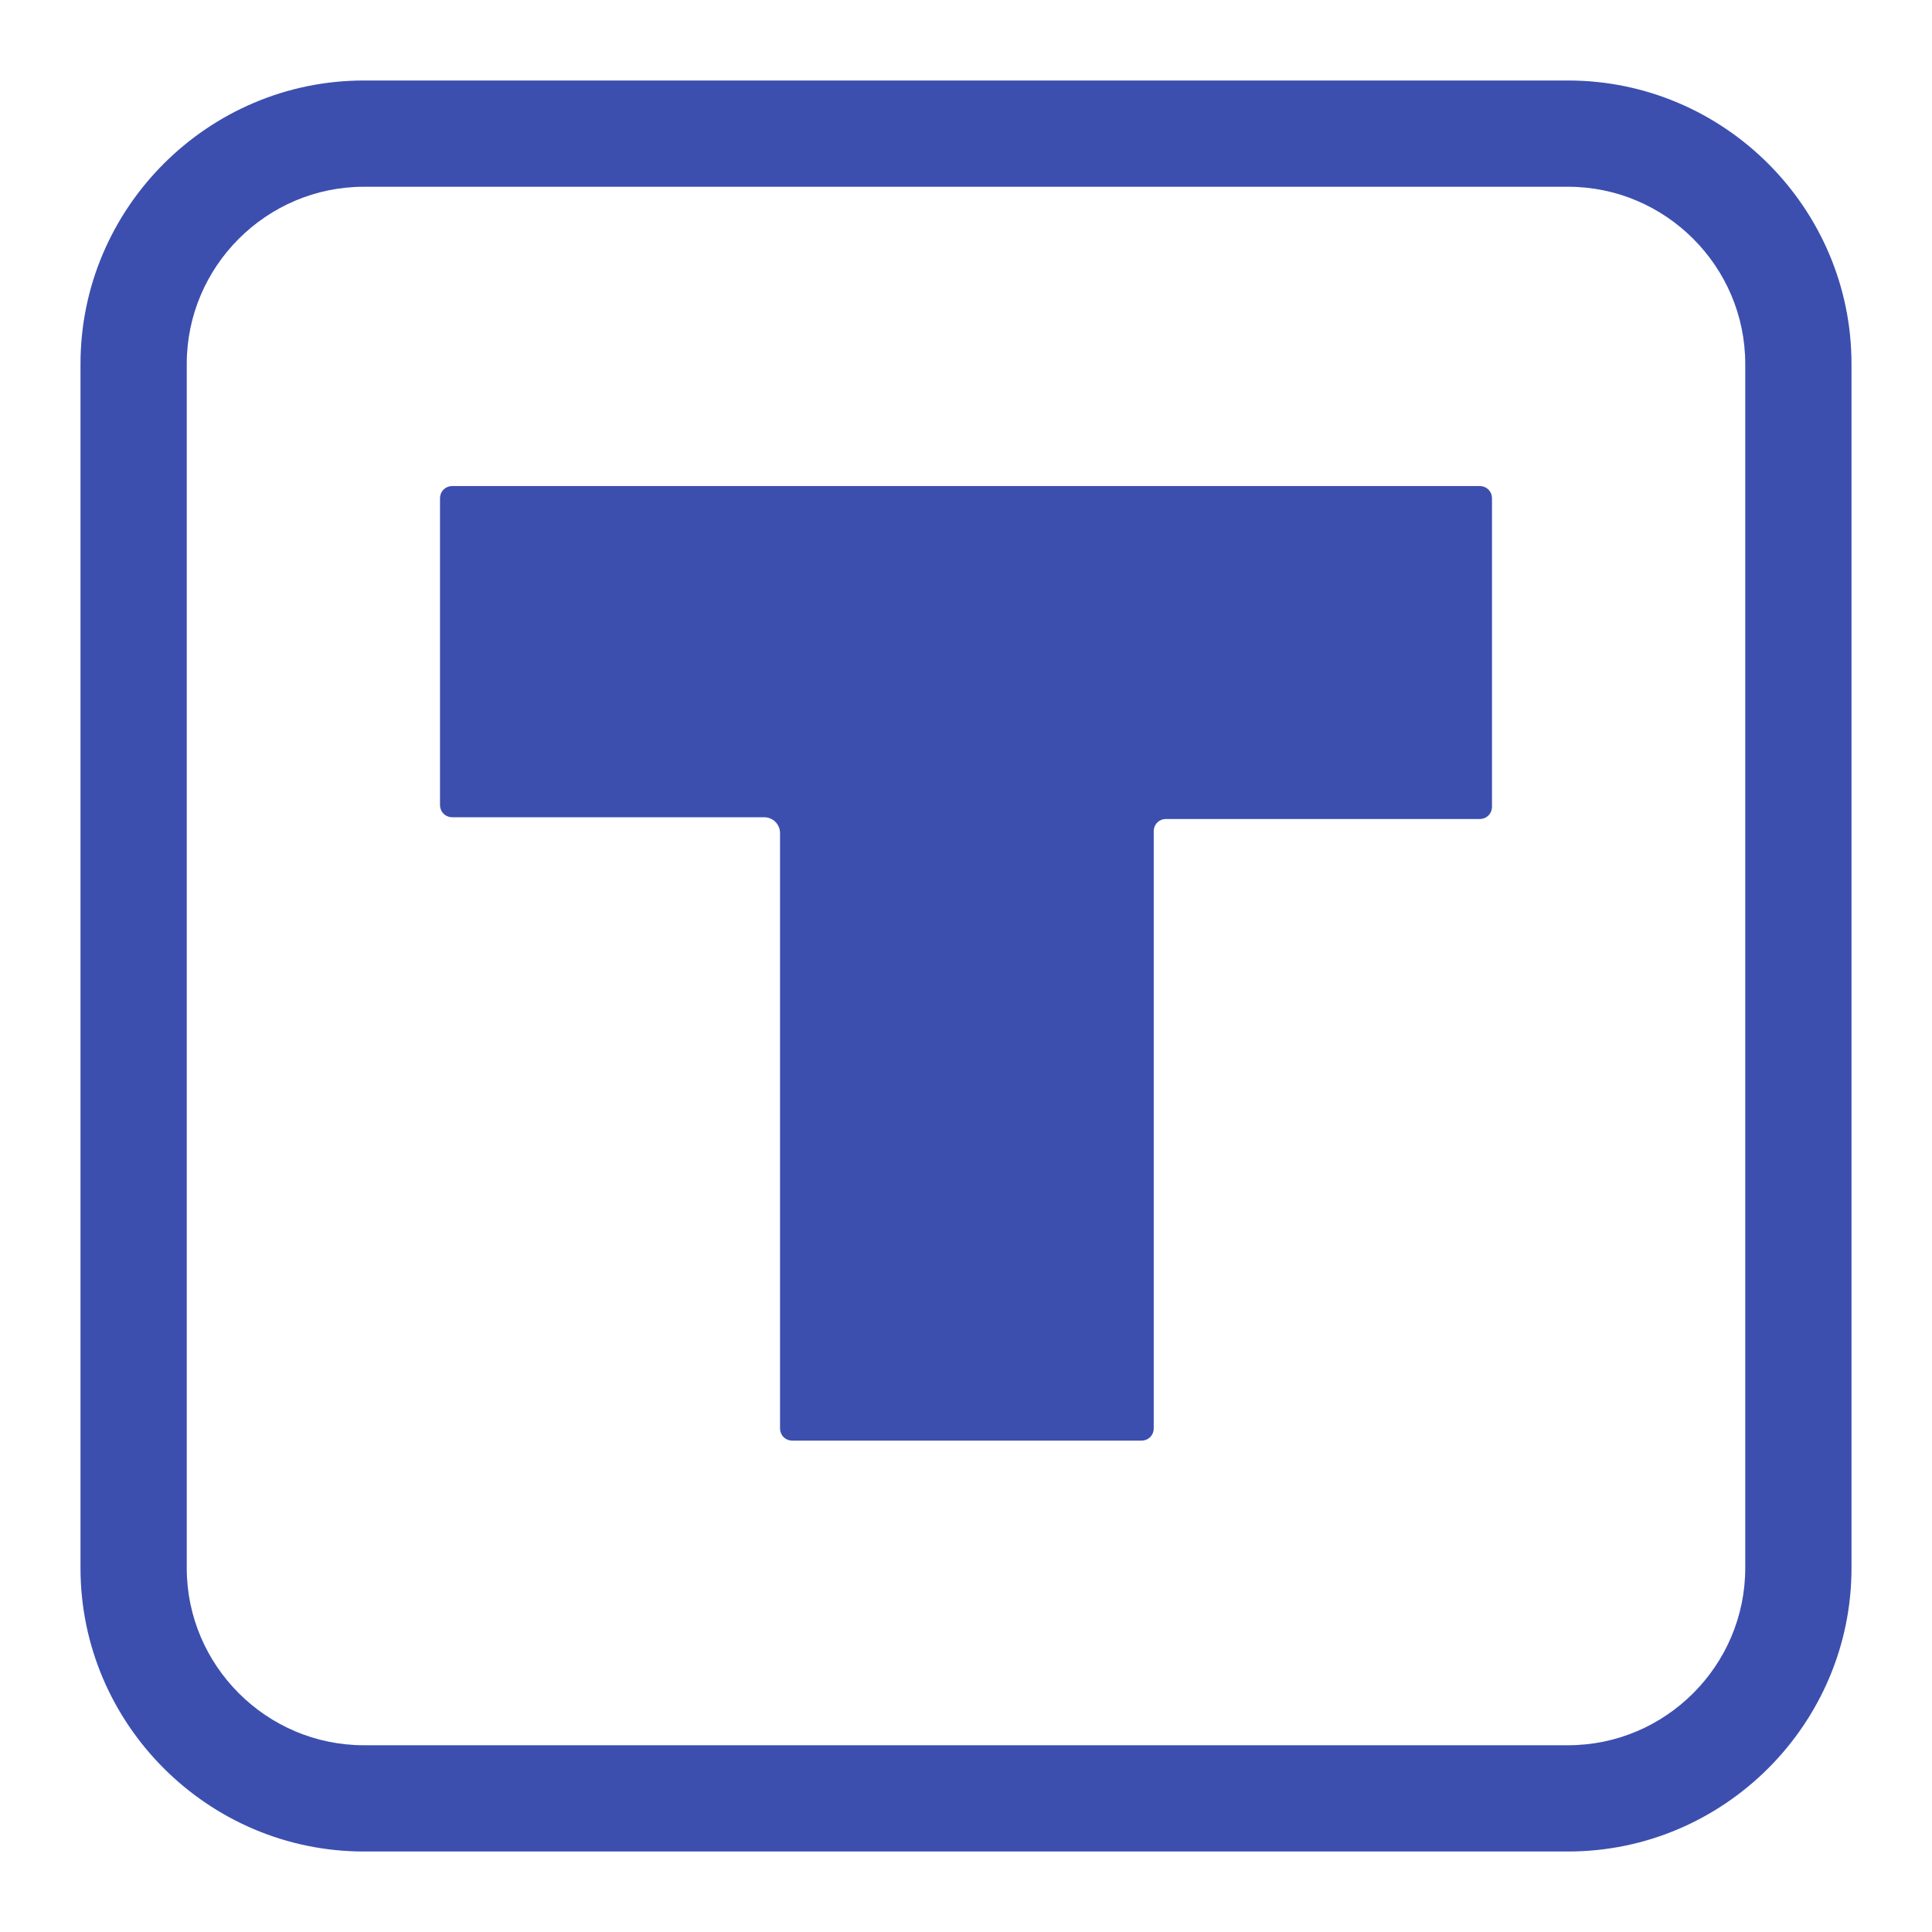 <?xml version="1.0" encoding="UTF-8"?>
<svg width="24px" height="24px" viewBox="0 0 24 24" version="1.1" xmlns="http://www.w3.org/2000/svg" xmlns:xlink="http://www.w3.org/1999/xlink">
    <!-- Generator: Sketch 57.1 (83088) - https://sketch.com -->
    <title>trust-project</title>
    <desc>Created with Sketch.</desc>
    <g id="trust-project" stroke="none" stroke-width="1" fill="none" fill-rule="evenodd">
        <g>
            <g id="Trust-project" transform="translate(1, 1)" fill="#3C4FAF">
                <path d="M18.48,0 L3.52,0 C1.584,0 0,1.584 0,3.52 L0,18.48 C0,20.416 1.584,22 3.52,22 L18.48,22 C20.416,22 22,20.416 22,18.48 L22,3.52 C22,1.584 20.416,0 18.48,0 Z M20.68,18.48 C20.68,19.69 19.69,20.68 18.48,20.68 L3.52,20.68 C2.31,20.68 1.32,19.69 1.32,18.48 L1.32,3.52 C1.32,2.31 2.31,1.32 3.52,1.32 L18.48,1.32 C19.69,1.32 20.68,2.31 20.68,3.52 L20.68,18.48 Z" id="Shape" fill-rule="nonzero"></path>
                <path d="M13.178,16.896 L8.844,16.896 C8.756,16.896 8.69,16.83 8.69,16.742 L8.69,9.35 C8.69,9.24 8.602,9.152 8.492,9.152 L4.62,9.152 C4.532,9.152 4.466,9.086 4.466,8.998 L4.466,5.192 C4.466,5.104 4.532,5.038 4.62,5.038 L17.38,5.038 C17.468,5.038 17.534,5.104 17.534,5.192 L17.534,9.02 C17.534,9.108 17.468,9.174 17.38,9.174 L13.486,9.174 C13.398,9.174 13.332,9.24 13.332,9.328 L13.332,16.742 C13.332,16.83 13.266,16.896 13.178,16.896 Z" id="SVGID_1_"></path>
            </g>
            <polygon id="Shape" points="0 0 24 0 24 24 0 24"></polygon>
        </g>
    </g>
</svg>